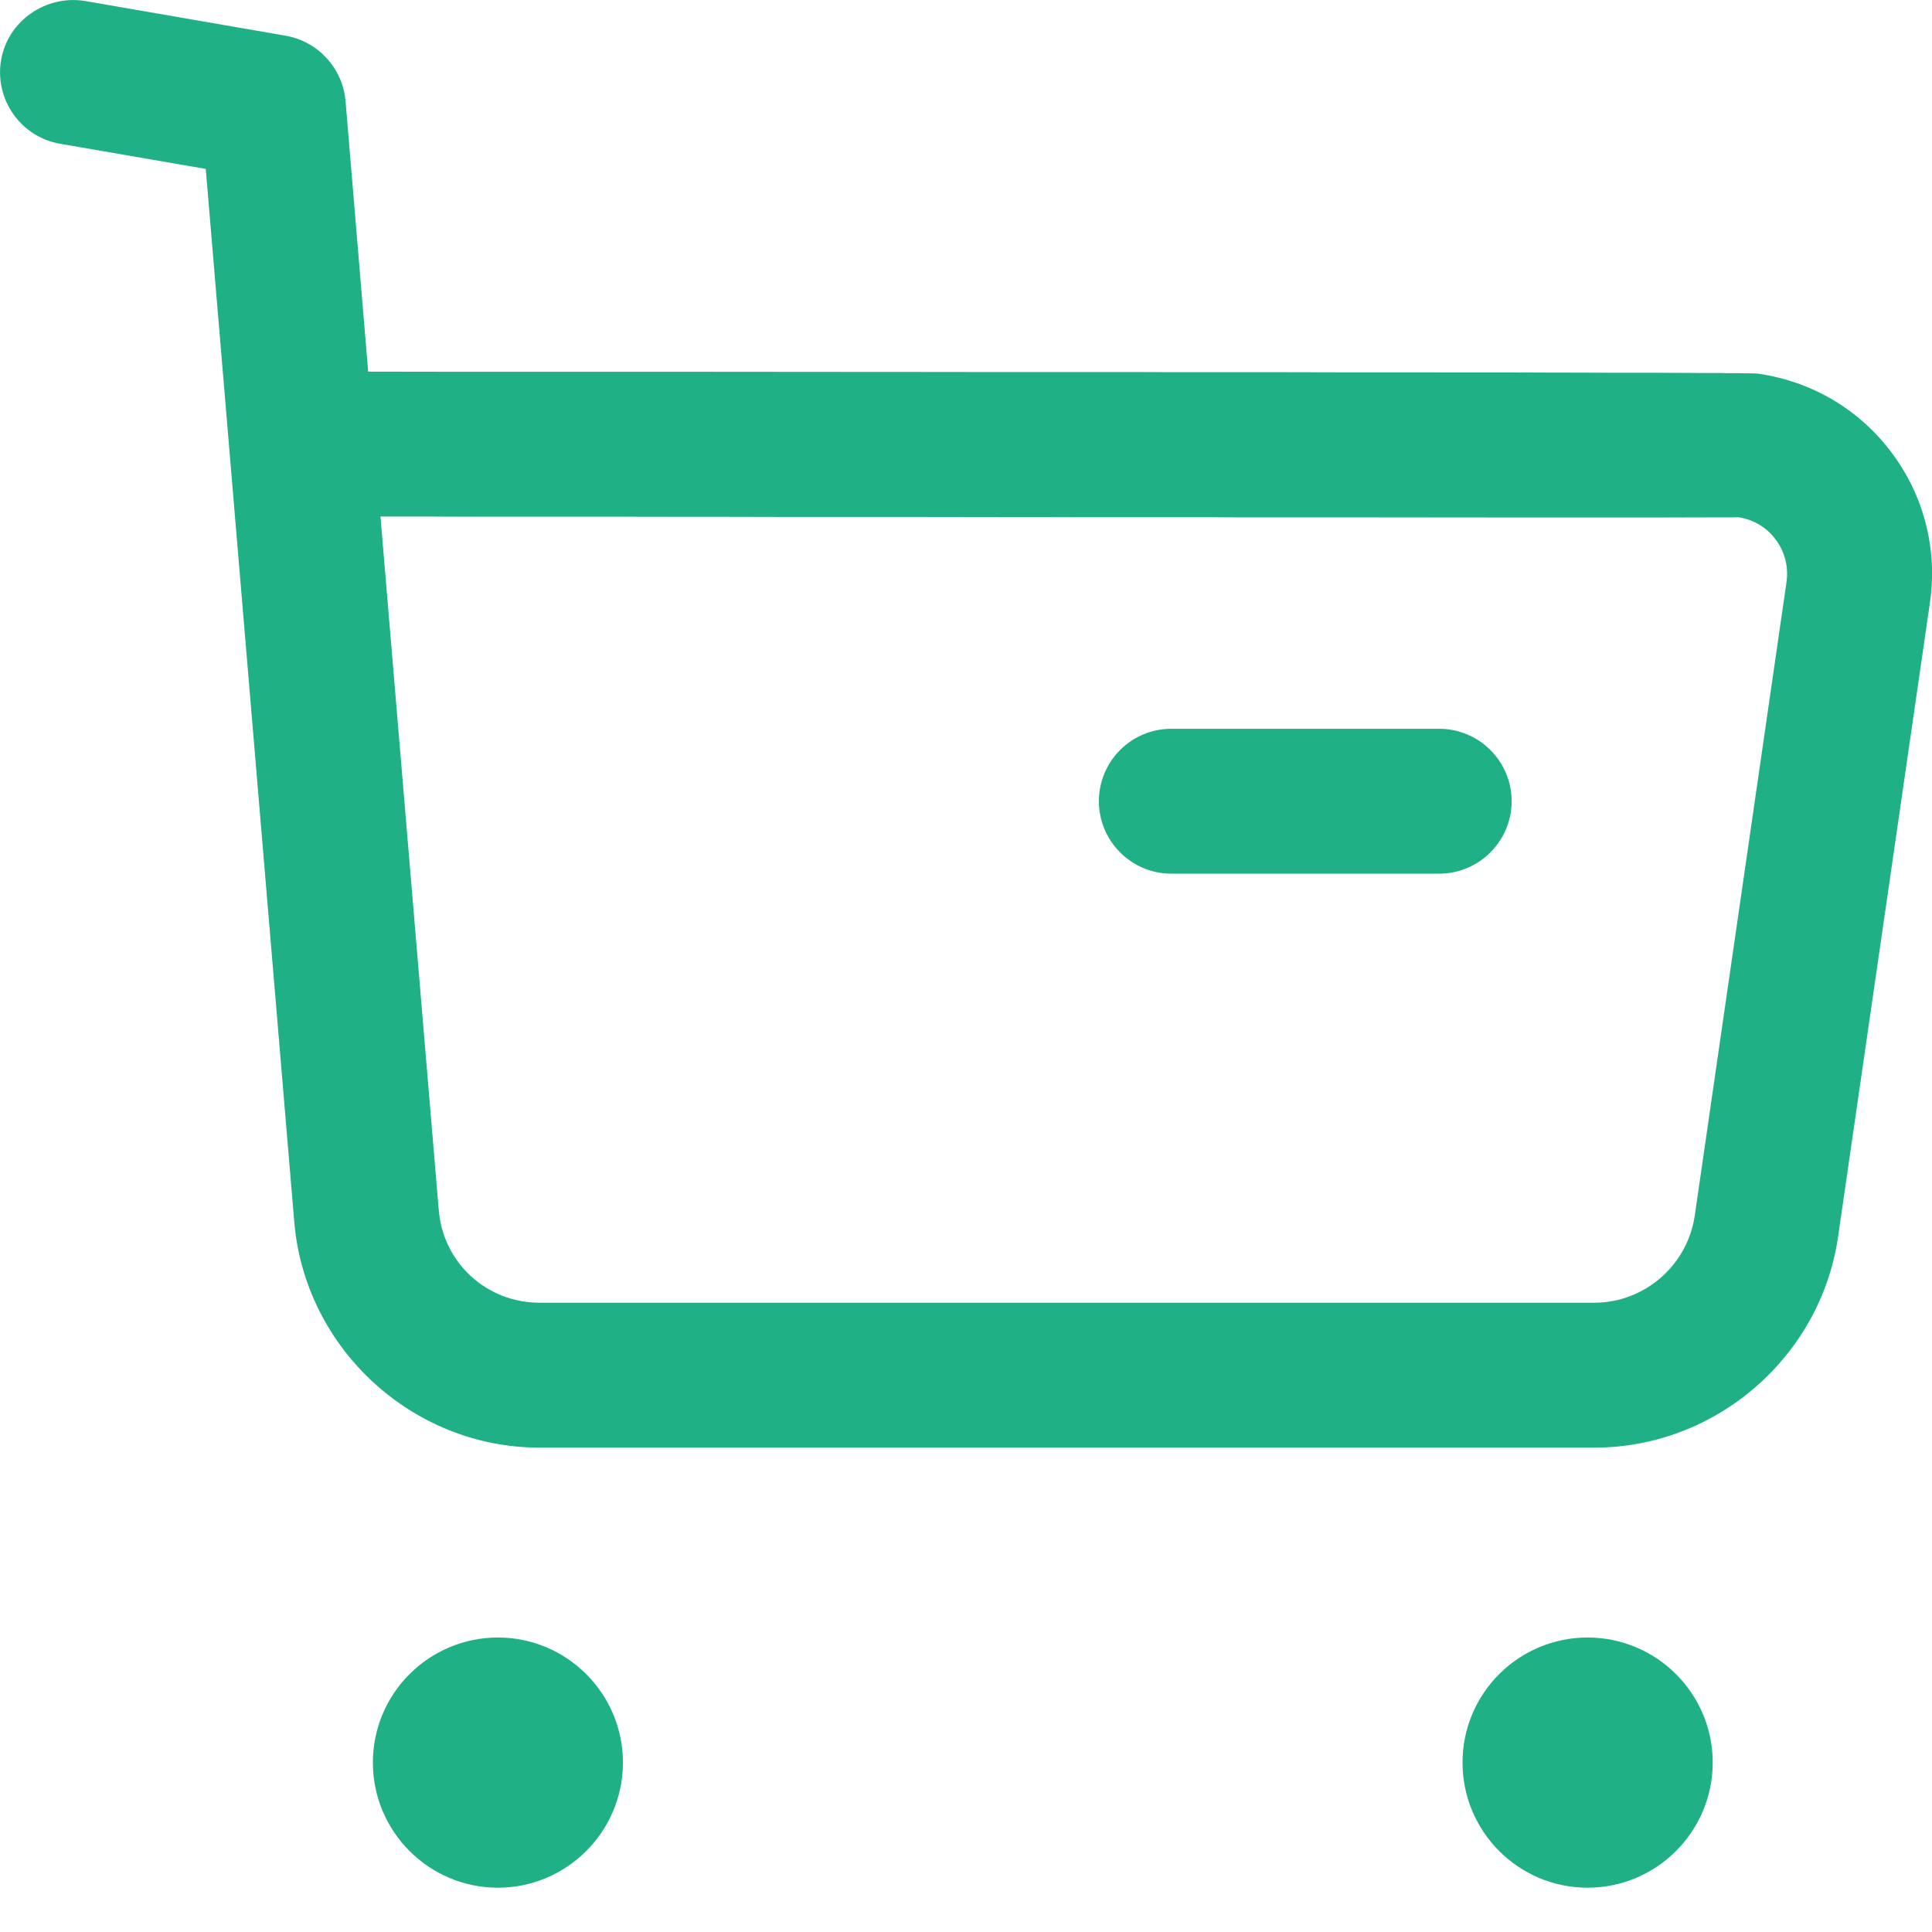 <svg width="14" height="14" viewBox="0 0 14 14" fill="none" xmlns="http://www.w3.org/2000/svg">
<path fill-rule="evenodd" clip-rule="evenodd" d="M3.608 11.866C4.107 11.866 4.514 12.272 4.514 12.772C4.514 13.272 4.107 13.679 3.608 13.679C3.108 13.679 2.702 13.272 2.702 12.772C2.702 12.272 3.108 11.866 3.608 11.866ZM11.504 11.866C12.004 11.866 12.411 12.272 12.411 12.772C12.411 13.272 12.004 13.679 11.504 13.679C11.004 13.679 10.598 13.272 10.598 12.772C10.598 12.272 11.004 11.866 11.504 11.866ZM0.615 0.007L2.071 0.259C2.305 0.3 2.484 0.495 2.504 0.733L2.668 2.693L3.28 2.694C3.38 2.694 3.479 2.694 3.576 2.694L4.699 2.694C4.789 2.694 4.877 2.694 4.965 2.694L6.205 2.695C6.283 2.695 6.36 2.695 6.436 2.695L7.305 2.696C7.374 2.696 7.442 2.696 7.509 2.696L8.273 2.696C8.333 2.696 8.393 2.696 8.451 2.697L9.118 2.697C9.17 2.697 9.222 2.697 9.273 2.697L9.711 2.698C9.757 2.698 9.803 2.698 9.848 2.698L10.355 2.698C10.395 2.698 10.434 2.699 10.472 2.699L10.9 2.699C10.933 2.699 10.966 2.699 10.998 2.699L11.27 2.7C11.299 2.7 11.327 2.7 11.354 2.7L11.657 2.701C11.68 2.701 11.703 2.701 11.725 2.701L11.912 2.701C11.931 2.701 11.95 2.701 11.968 2.701L12.168 2.702C12.183 2.702 12.198 2.702 12.212 2.702L12.33 2.703C12.342 2.703 12.353 2.703 12.364 2.703L12.483 2.703C12.492 2.703 12.5 2.704 12.508 2.704L12.573 2.704C12.579 2.704 12.585 2.704 12.591 2.704L12.638 2.705C12.643 2.705 12.647 2.705 12.651 2.705L12.683 2.705C12.686 2.705 12.688 2.705 12.691 2.706L12.711 2.706C12.713 2.706 12.715 2.706 12.716 2.706L12.731 2.707C12.732 2.707 12.732 2.707 12.733 2.707C12.74 2.708 12.741 2.708 12.742 2.708C13.132 2.765 13.475 2.968 13.709 3.282C13.943 3.595 14.041 3.981 13.985 4.367L13.32 8.958C13.195 9.831 12.436 10.49 11.554 10.49H3.909C2.988 10.49 2.207 9.77 2.132 8.85L1.491 1.224L0.436 1.042C0.15 0.992 -0.041 0.721 0.008 0.434C0.058 0.148 0.335 -0.038 0.615 0.007ZM3.14 3.743L2.757 3.743L3.179 8.764C3.209 9.15 3.525 9.44 3.911 9.44H11.553C11.918 9.44 12.229 9.168 12.281 8.808L12.946 4.216C12.961 4.107 12.934 3.998 12.867 3.91C12.802 3.821 12.705 3.764 12.596 3.748C12.591 3.748 12.579 3.749 12.56 3.749L12.484 3.749C12.468 3.749 12.45 3.749 12.431 3.749L12.035 3.75C12.001 3.75 11.966 3.75 11.93 3.75L10.998 3.75C10.946 3.75 10.893 3.75 10.839 3.75L9.775 3.749C9.711 3.749 9.647 3.749 9.582 3.749L8.98 3.749C8.911 3.749 8.842 3.748 8.772 3.748L8.135 3.748C8.062 3.748 7.99 3.748 7.917 3.748L7.478 3.747C7.404 3.747 7.33 3.747 7.256 3.747L6.586 3.746C6.511 3.746 6.436 3.746 6.362 3.746L5.913 3.746C5.839 3.746 5.764 3.746 5.69 3.746L5.245 3.745C5.171 3.745 5.098 3.745 5.024 3.745L4.373 3.744C4.302 3.744 4.231 3.744 4.16 3.744L3.337 3.744C3.271 3.744 3.205 3.744 3.14 3.743ZM10.428 5.281C10.718 5.281 10.954 5.516 10.954 5.806C10.954 6.095 10.718 6.331 10.428 6.331H8.488C8.198 6.331 7.963 6.095 7.963 5.806C7.963 5.516 8.198 5.281 8.488 5.281H10.428Z" fill="#1FB085"/>
</svg>
